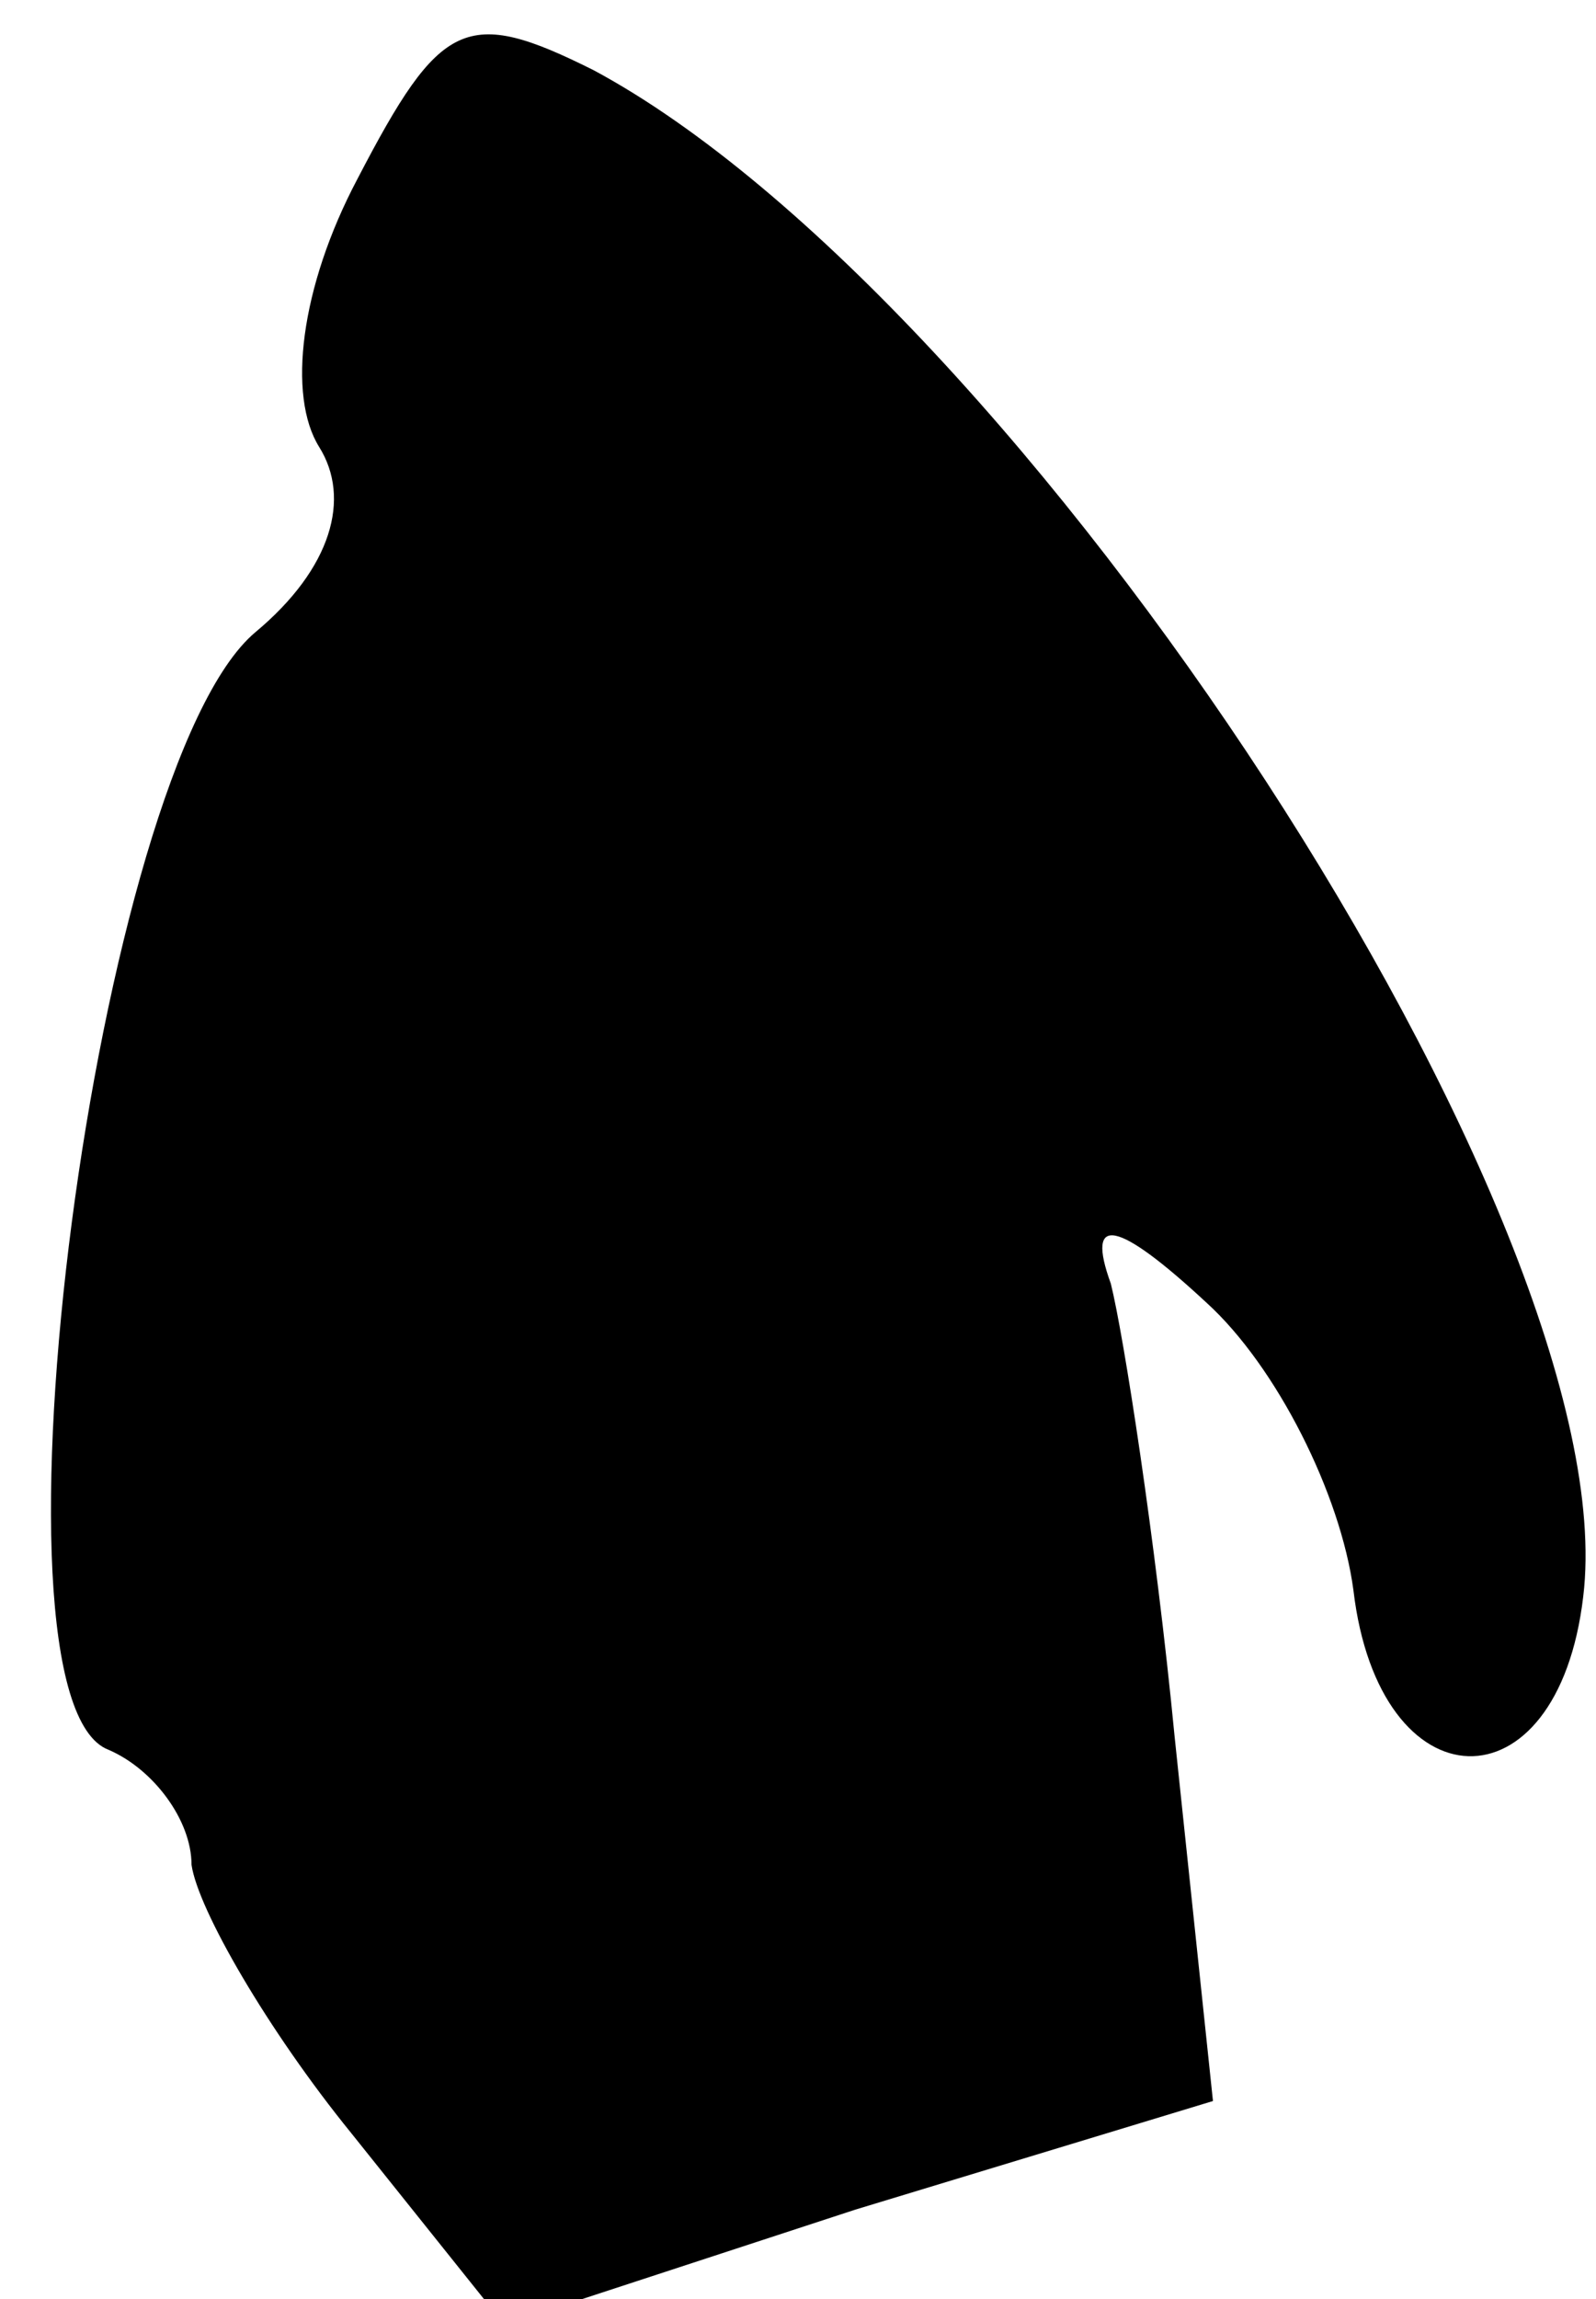 <?xml version="1.0" standalone="no"?>
<!DOCTYPE svg PUBLIC "-//W3C//DTD SVG 20010904//EN"
 "http://www.w3.org/TR/2001/REC-SVG-20010904/DTD/svg10.dtd">
<svg version="1.0" xmlns="http://www.w3.org/2000/svg"
 width="25pt" height="36pt" viewBox="0 0 25 36"
 preserveAspectRatio="xMidYMid meet">
<g transform="translate(0,36) scale(0.1,-0.1)"
fill="#000000" stroke="none">
<path fill="#000000" stroke="none" d="M56 332 c-9 -17 -11 -34 -6 -42 5 -8 2
-19 -10 -29 -25 -21 -44 -167 -23 -175 7 -3 13 -11 13 -18 1 -7 12 -26 25 -42
l24 -30 55 18 56 17 -6 57 c-3 31 -8 63 -10 71 -4 11 1 10 15 -3 11 -10 21
-30 23 -45 4 -34 32 -35 36 -1 7 58 -88 203 -155 239 -20 10 -24 8 -37 -17z"/>
</g>
</svg>
